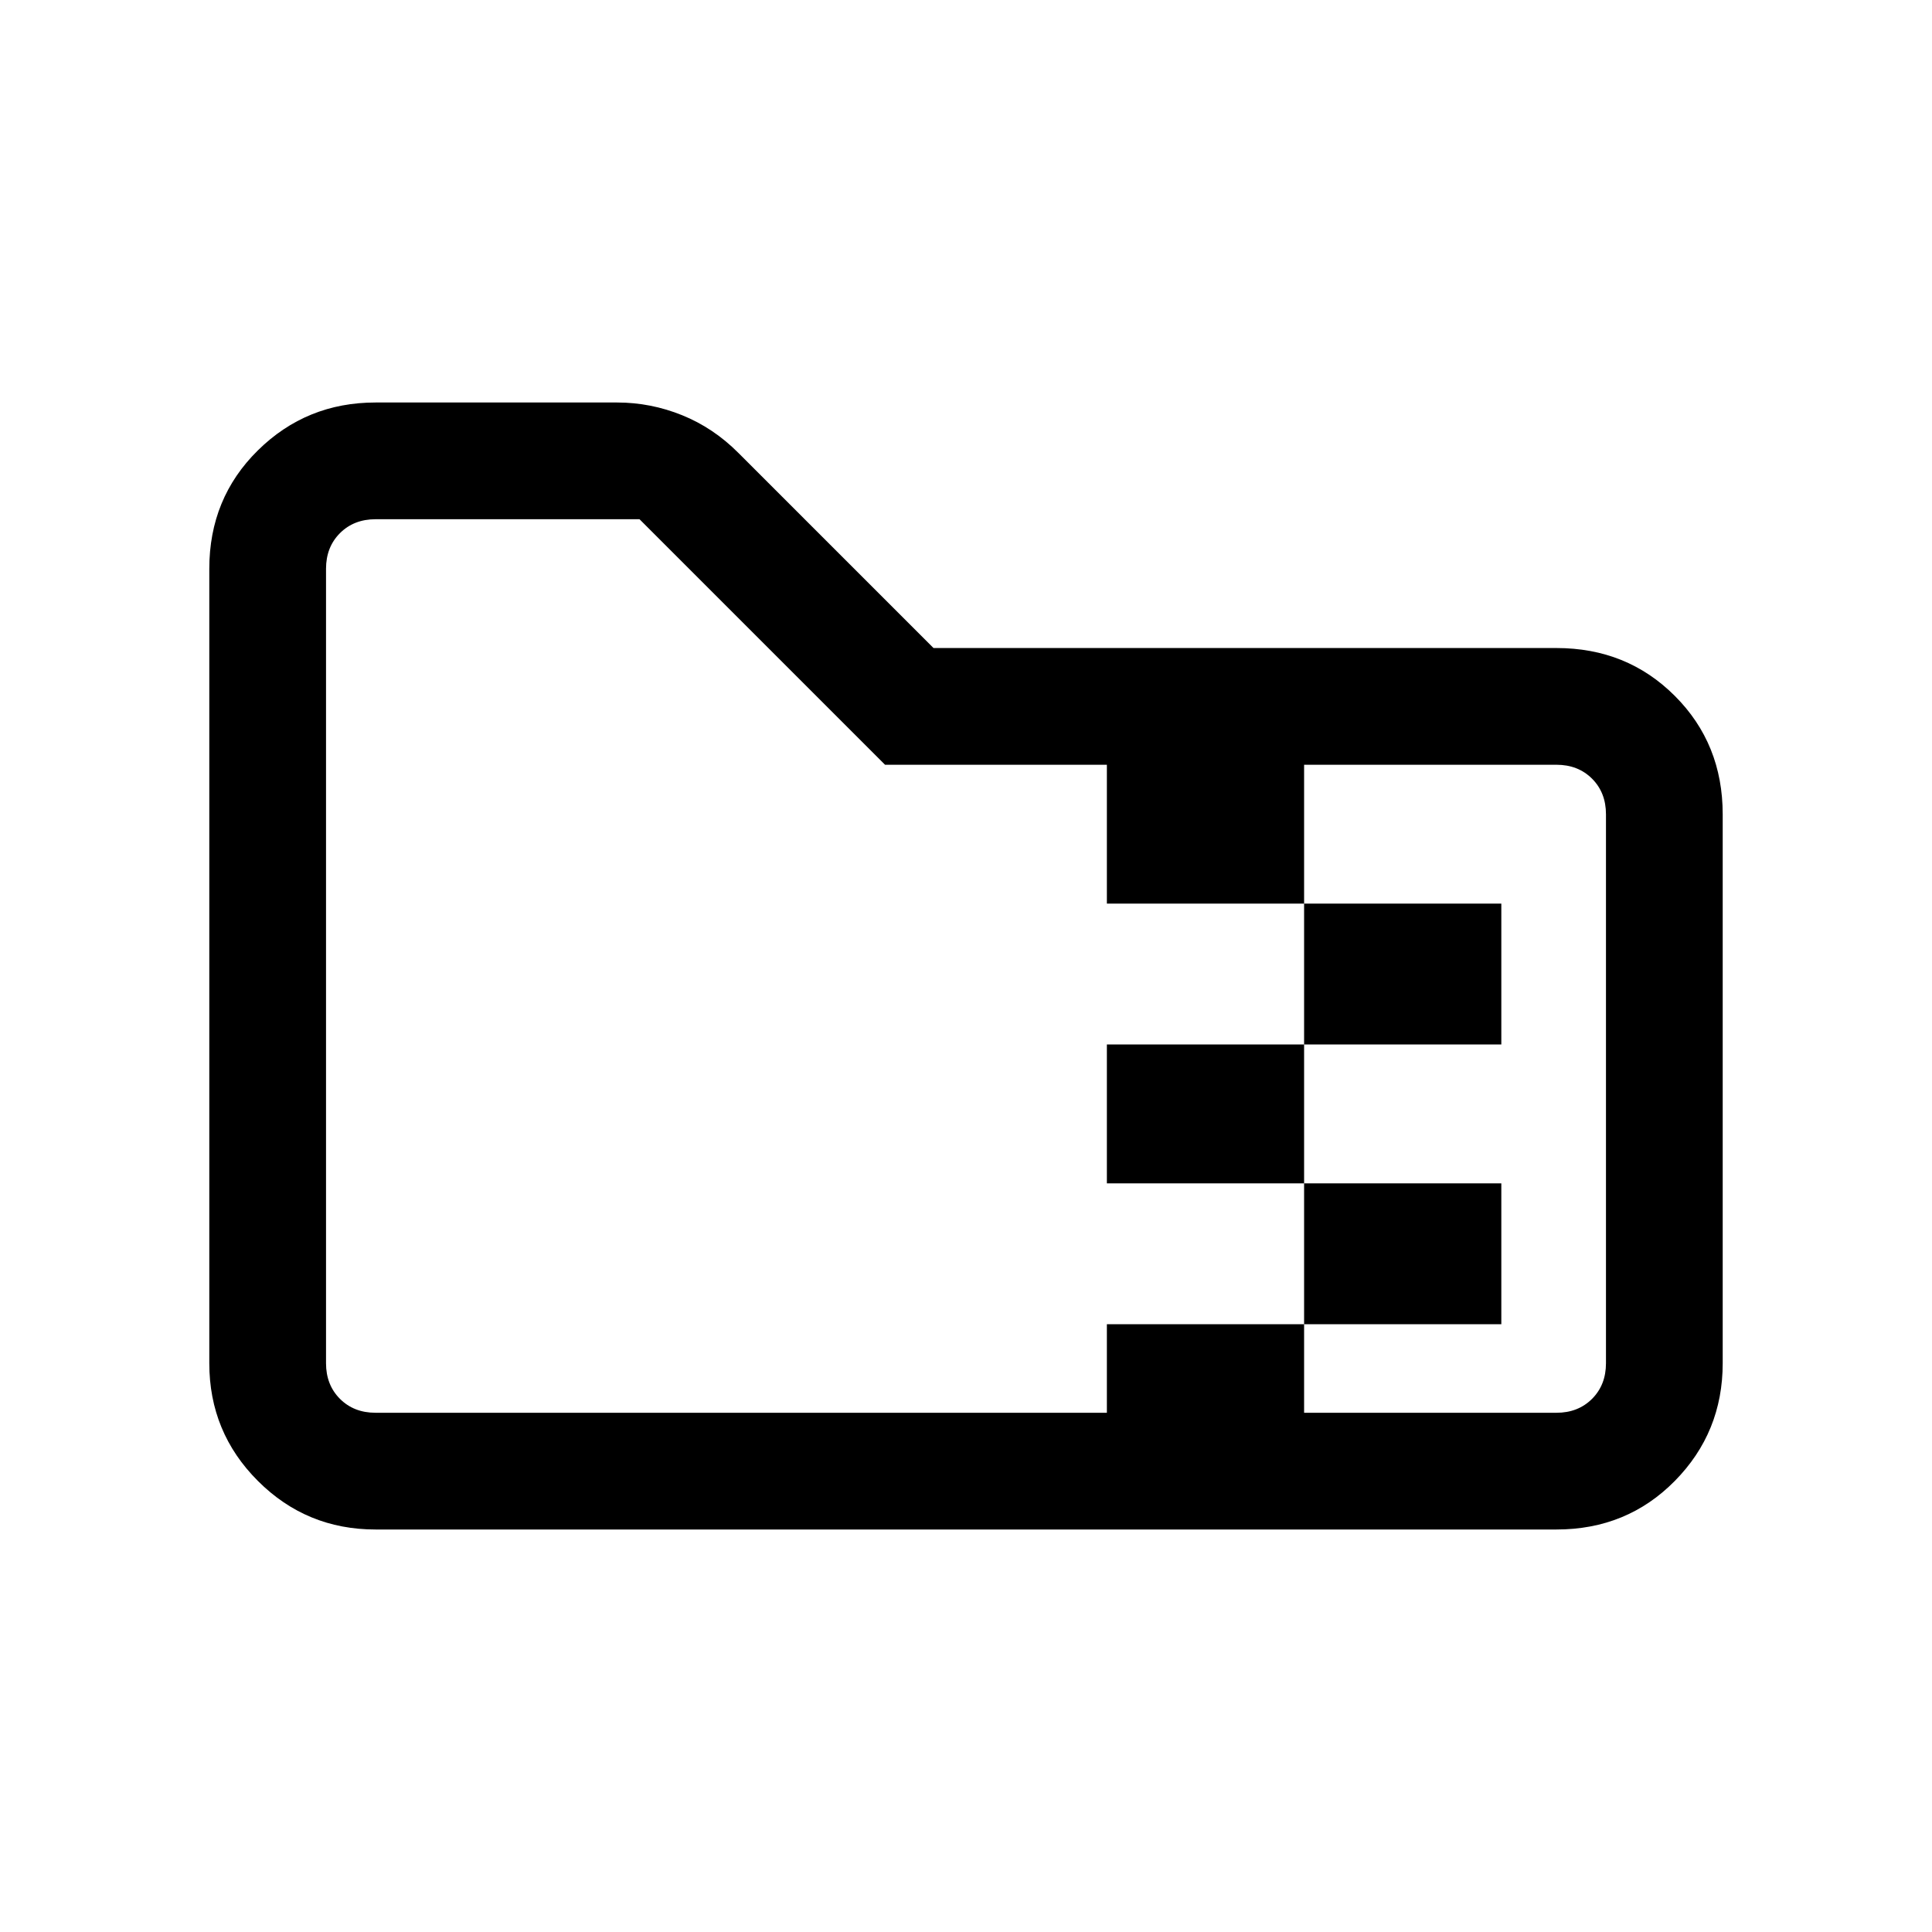 <svg xmlns="http://www.w3.org/2000/svg" height="20" viewBox="0 -960 960 960" width="20"><path d="M648-441v-70h98v70h-98Zm0 69h-98v-69h98v69Zm0 70v-70h98v70h-98ZM439.77-580l-122-122H186.62q-10.77 0-17.7 6.92-6.92 6.93-6.92 17.7v394.76q0 10.77 6.92 17.7 6.93 6.92 17.7 6.92H550v-44h98v44h125.38q10.77 0 17.7-6.92 6.92-6.93 6.92-17.7v-272.76q0-10.77-6.92-17.7-6.93-6.92-17.7-6.92H648v69h-98v-69H439.77ZM186.62-200q-34.35 0-58.48-24.14Q104-248.27 104-282.62v-394.76q0-35.05 24.14-58.83Q152.27-760 186.62-760h120.02q16.7 0 32.32 6.32 15.62 6.32 28.04 18.83L463.85-638h309.53q35.05 0 58.83 23.79Q856-590.43 856-555.38v272.76q0 34.35-23.79 58.48Q808.43-200 773.38-200H186.62ZM162-258v-444 444Z"/></svg>
